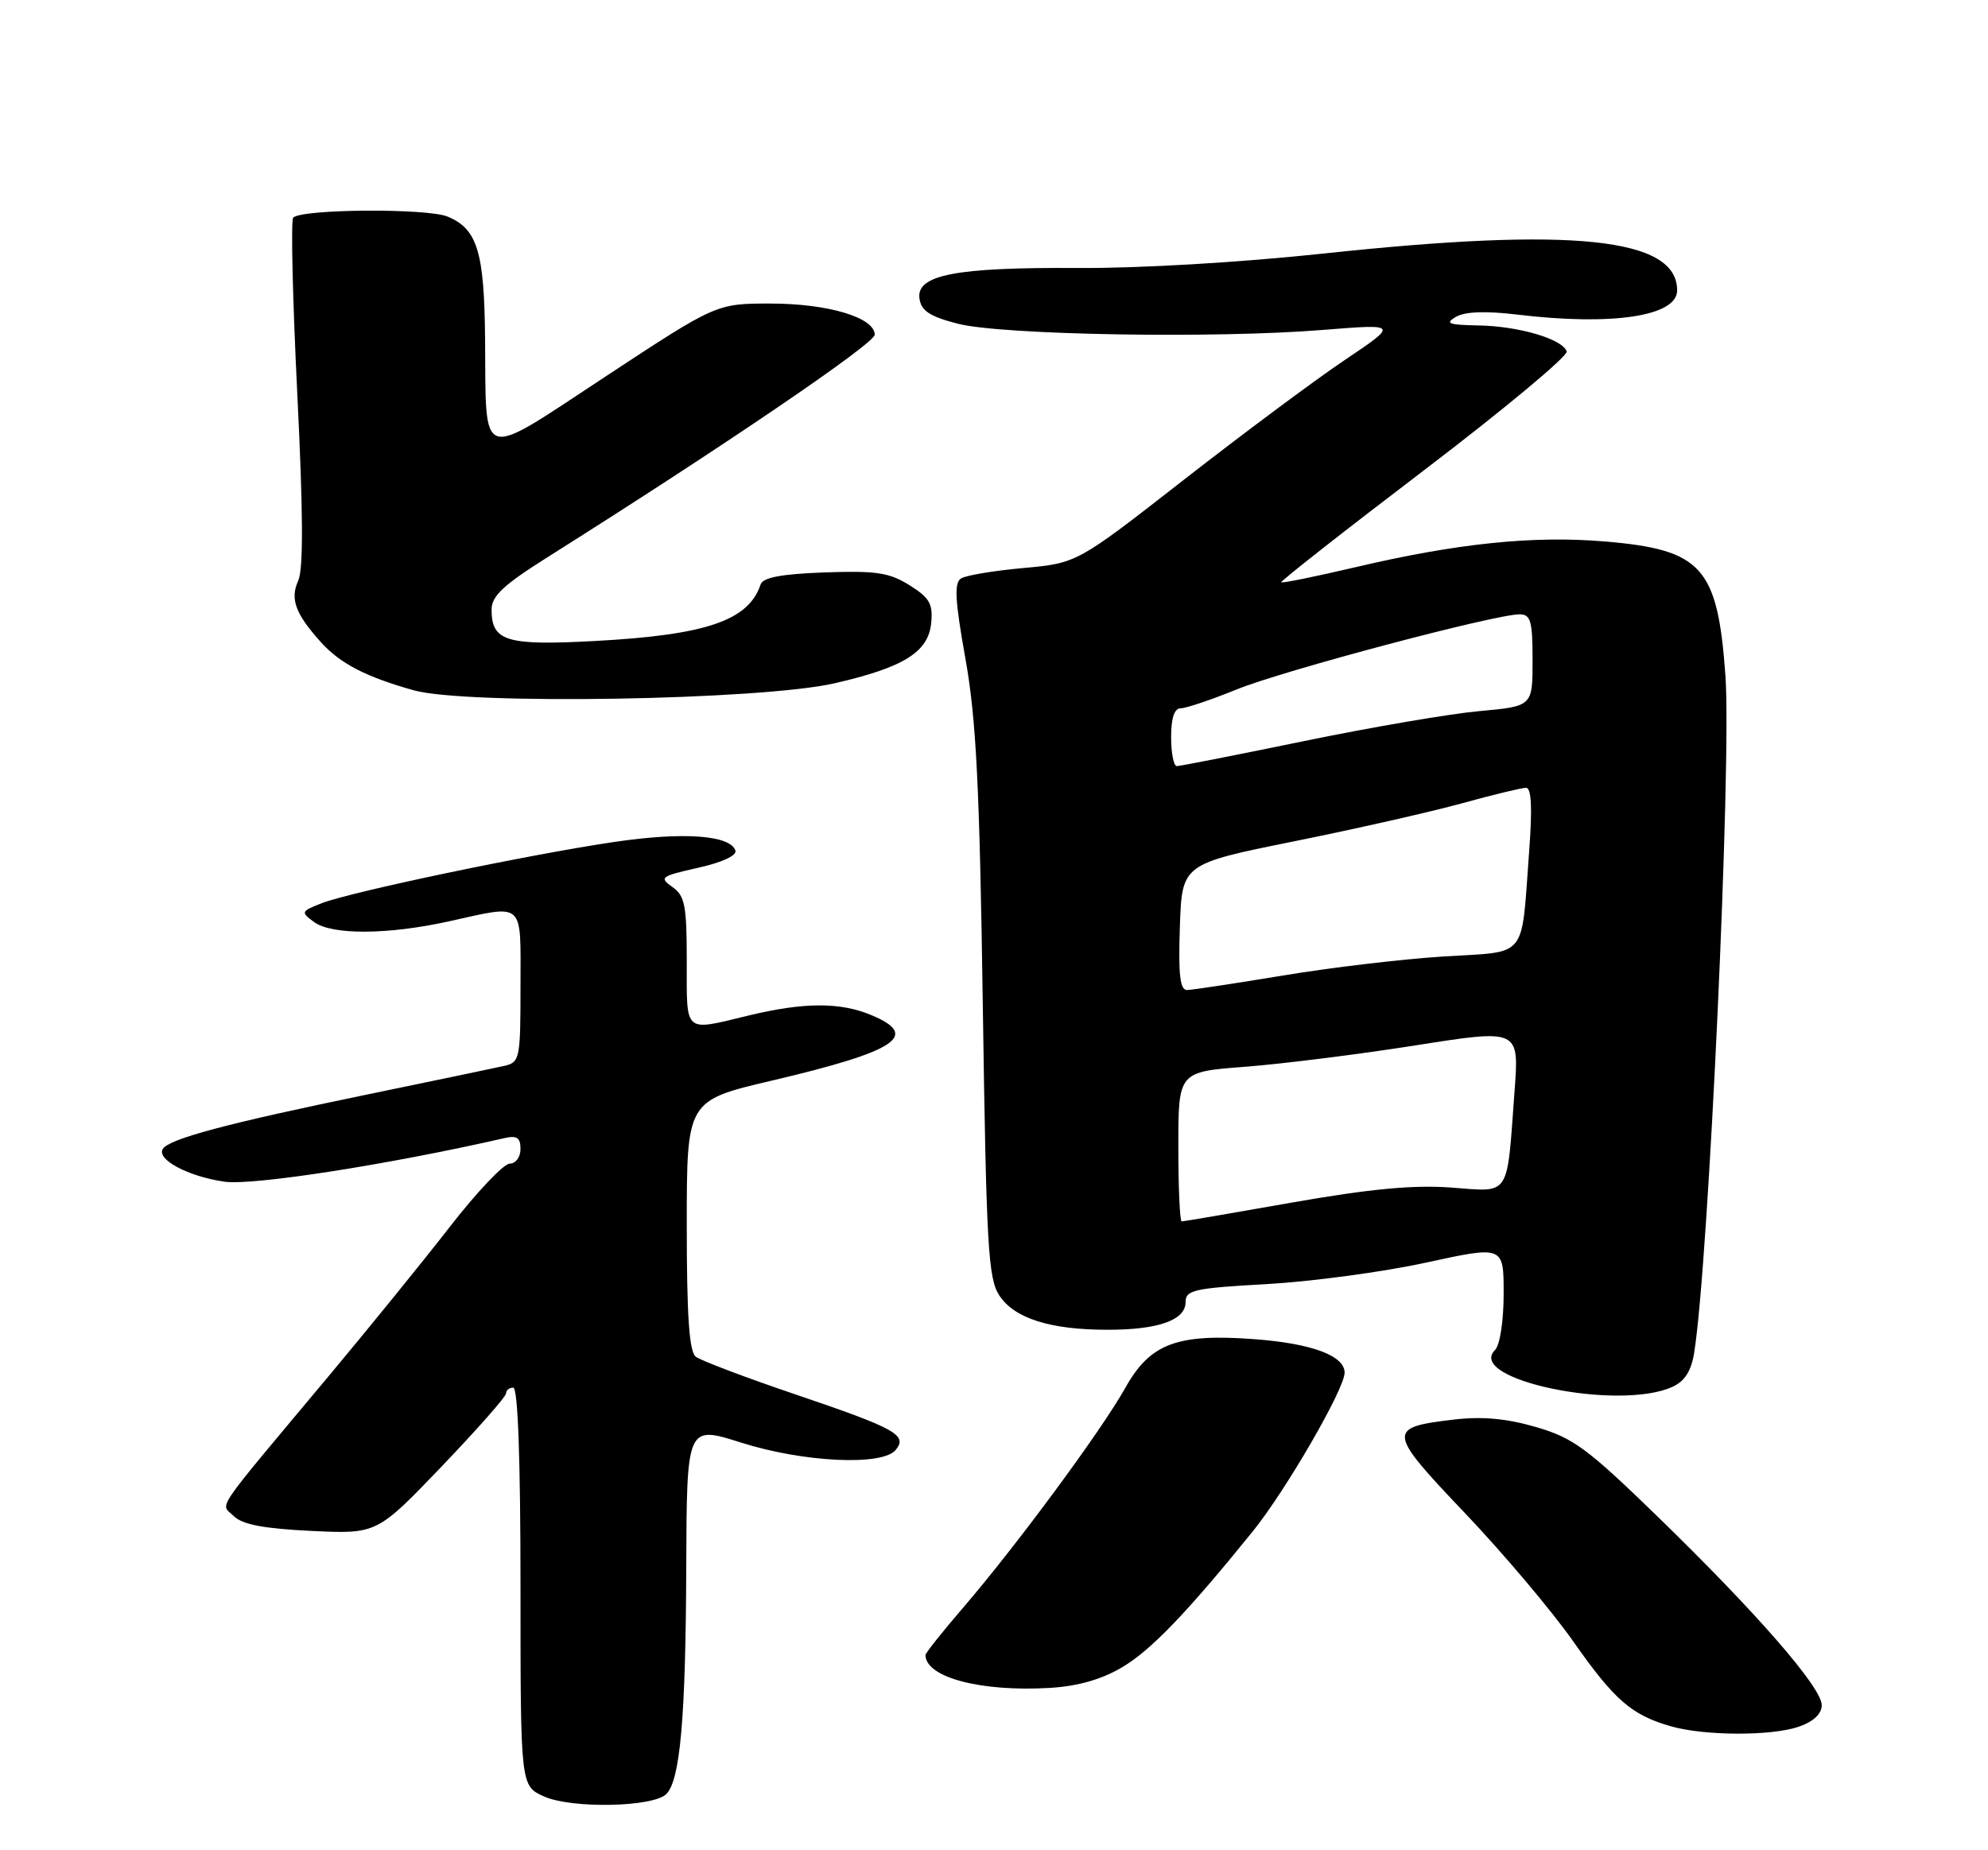 <?xml version="1.0" encoding="UTF-8" standalone="no"?>
<!DOCTYPE svg PUBLIC "-//W3C//DTD SVG 1.1//EN" "http://www.w3.org/Graphics/SVG/1.1/DTD/svg11.dtd" >
<svg xmlns="http://www.w3.org/2000/svg" xmlns:xlink="http://www.w3.org/1999/xlink" version="1.1" viewBox="0 0 275 256">
 <g >
 <path fill="currentColor"
d=" M 92.17 248.23 C 94.09 246.31 94.85 237.70 94.93 216.86 C 95.00 197.21 95.00 197.21 102.54 199.61 C 111.13 202.33 122.04 202.86 123.89 200.63 C 125.60 198.57 123.97 197.66 109.99 192.92 C 103.12 190.59 96.94 188.25 96.25 187.72 C 95.34 187.01 95.00 182.13 95.00 169.52 C 95.00 152.28 95.00 152.28 106.75 149.52 C 124.06 145.45 127.34 143.29 120.53 140.45 C 116.20 138.64 111.21 138.66 103.50 140.52 C 94.51 142.69 95.00 143.12 95.00 133.06 C 95.00 125.25 94.75 123.94 93.00 122.72 C 91.15 121.41 91.40 121.23 96.56 120.07 C 99.85 119.34 101.96 118.37 101.73 117.69 C 101.02 115.55 94.55 115.08 85.00 116.49 C 73.18 118.23 48.52 123.40 44.50 124.97 C 41.62 126.10 41.58 126.20 43.44 127.57 C 45.90 129.38 53.58 129.35 62.00 127.50 C 72.72 125.14 72.00 124.50 72.00 136.48 C 72.00 146.53 71.91 146.98 69.75 147.48 C 68.51 147.76 59.85 149.57 50.50 151.50 C 31.40 155.44 23.38 157.58 22.52 158.97 C 21.62 160.43 26.02 162.77 31.03 163.50 C 34.92 164.07 53.67 161.15 69.75 157.48 C 71.51 157.07 72.00 157.40 72.00 158.98 C 72.00 160.10 71.34 161.00 70.51 161.00 C 69.69 161.00 65.97 164.92 62.26 169.70 C 58.54 174.49 51.00 183.78 45.50 190.36 C 29.12 209.96 30.50 207.92 32.34 209.77 C 33.51 210.94 36.46 211.50 43.05 211.82 C 52.14 212.25 52.14 212.25 61.07 202.93 C 65.98 197.80 70.00 193.24 70.00 192.80 C 70.00 192.36 70.45 192.00 71.00 192.00 C 71.64 192.00 72.00 201.85 72.00 219.55 C 72.00 247.10 72.00 247.10 75.25 248.56 C 79.04 250.27 90.35 250.05 92.17 248.23 Z  M 248.85 238.90 C 250.87 238.20 252.00 237.13 252.00 235.93 C 252.00 233.49 243.04 223.19 229.28 209.82 C 219.54 200.36 217.62 198.95 212.48 197.45 C 208.40 196.26 205.03 195.96 201.15 196.41 C 191.80 197.51 191.86 198.02 202.66 209.37 C 207.96 214.94 214.71 222.94 217.65 227.14 C 223.33 235.24 225.69 237.29 231.12 238.85 C 235.80 240.19 245.07 240.22 248.85 238.90 Z  M 155.25 230.67 C 159.22 228.32 164.24 223.09 173.33 211.84 C 177.88 206.20 186.00 192.17 186.00 189.93 C 186.00 187.57 181.45 185.88 173.50 185.29 C 162.82 184.49 159.09 185.90 155.68 192.00 C 152.39 197.89 140.59 213.89 133.18 222.50 C 130.34 225.80 128.02 228.72 128.02 229.00 C 128.06 232.10 135.69 234.11 145.25 233.54 C 149.13 233.30 152.39 232.37 155.25 230.67 Z  M 231.34 191.89 C 233.06 191.11 233.95 189.70 234.36 187.14 C 236.36 174.61 239.54 105.56 238.68 93.50 C 237.60 78.45 235.45 76.05 222.01 74.92 C 212.10 74.08 201.51 75.18 187.50 78.48 C 182.00 79.77 177.38 80.71 177.24 80.57 C 177.09 80.42 186.00 73.43 197.03 65.03 C 208.06 56.63 216.92 49.24 216.72 48.63 C 216.16 46.91 210.09 45.12 204.50 45.03 C 200.36 44.95 199.83 44.75 201.40 43.84 C 202.65 43.11 205.51 43.00 209.90 43.53 C 223.06 45.11 232.00 43.75 232.00 40.18 C 232.00 32.88 217.60 31.38 182.99 35.09 C 171.60 36.31 157.53 37.14 149.13 37.08 C 132.21 36.97 126.72 38.03 127.19 41.31 C 127.43 43.01 128.61 43.79 132.50 44.79 C 138.53 46.35 168.09 46.86 182.98 45.65 C 193.46 44.81 193.46 44.81 185.98 49.84 C 181.86 52.61 171.86 60.06 163.74 66.40 C 148.98 77.92 148.98 77.92 141.59 78.59 C 137.53 78.96 133.64 79.60 132.95 80.03 C 131.97 80.64 132.09 82.99 133.55 91.15 C 135.04 99.50 135.51 108.75 135.95 139.05 C 136.44 172.46 136.69 176.89 138.24 179.25 C 140.31 182.41 145.28 183.99 153.18 183.99 C 160.22 184.00 164.00 182.66 164.00 180.17 C 164.00 178.49 165.14 178.23 175.25 177.67 C 181.44 177.32 191.34 175.99 197.25 174.70 C 208.00 172.36 208.00 172.36 208.00 178.98 C 208.00 182.80 207.49 186.11 206.80 186.80 C 202.72 190.88 223.91 195.28 231.34 191.89 Z  M 115.45 94.54 C 125.00 92.35 128.42 90.22 128.81 86.22 C 129.07 83.55 128.60 82.72 125.81 80.97 C 123.01 79.22 121.20 78.95 114.08 79.20 C 108.05 79.42 105.53 79.90 105.21 80.88 C 103.54 85.87 97.69 87.86 82.28 88.69 C 70.05 89.35 68.00 88.73 68.00 84.36 C 68.00 82.47 69.61 80.96 75.75 77.09 C 100.23 61.66 121.00 47.53 121.00 46.31 C 121.00 43.93 114.53 42.00 106.58 42.00 C 99.10 42.00 99.10 42.00 83.80 52.07 C 65.99 63.79 67.26 64.19 67.10 46.80 C 66.99 34.81 66.02 31.67 61.92 29.97 C 59.08 28.79 41.76 28.91 40.56 30.11 C 40.22 30.44 40.48 41.37 41.12 54.39 C 41.94 70.87 41.98 78.76 41.25 80.35 C 40.10 82.88 40.86 84.93 44.39 88.85 C 47.07 91.82 50.58 93.64 57.23 95.51 C 64.50 97.56 105.28 96.88 115.45 94.54 Z  M 163.00 158.65 C 163.00 148.30 163.00 148.30 172.25 147.60 C 177.34 147.21 187.95 145.88 195.82 144.64 C 210.15 142.38 210.15 142.38 209.51 150.94 C 208.41 165.88 209.04 164.92 200.69 164.31 C 195.46 163.93 189.47 164.50 178.71 166.39 C 170.57 167.83 163.71 169.00 163.46 169.00 C 163.21 169.00 163.00 164.34 163.00 158.65 Z  M 163.21 128.27 C 163.50 119.54 163.50 119.54 179.00 116.41 C 187.53 114.69 197.99 112.32 202.26 111.14 C 206.53 109.96 210.51 109.00 211.10 109.00 C 211.84 109.00 211.98 111.76 211.53 117.75 C 210.40 132.94 211.49 131.60 199.70 132.34 C 194.09 132.69 184.10 133.87 177.50 134.97 C 170.90 136.06 164.92 136.97 164.21 136.98 C 163.23 136.99 162.99 134.89 163.21 128.27 Z  M 162.00 102.00 C 162.00 99.34 162.45 98.00 163.33 98.00 C 164.06 98.00 167.55 96.82 171.08 95.39 C 177.48 92.78 206.80 85.00 210.20 85.00 C 211.74 85.00 212.00 85.91 212.00 91.36 C 212.00 97.72 212.00 97.72 204.64 98.39 C 200.58 98.76 189.69 100.62 180.43 102.53 C 171.17 104.44 163.23 106.00 162.79 106.00 C 162.36 106.00 162.00 104.20 162.00 102.00 Z "/>
</g>
</svg>